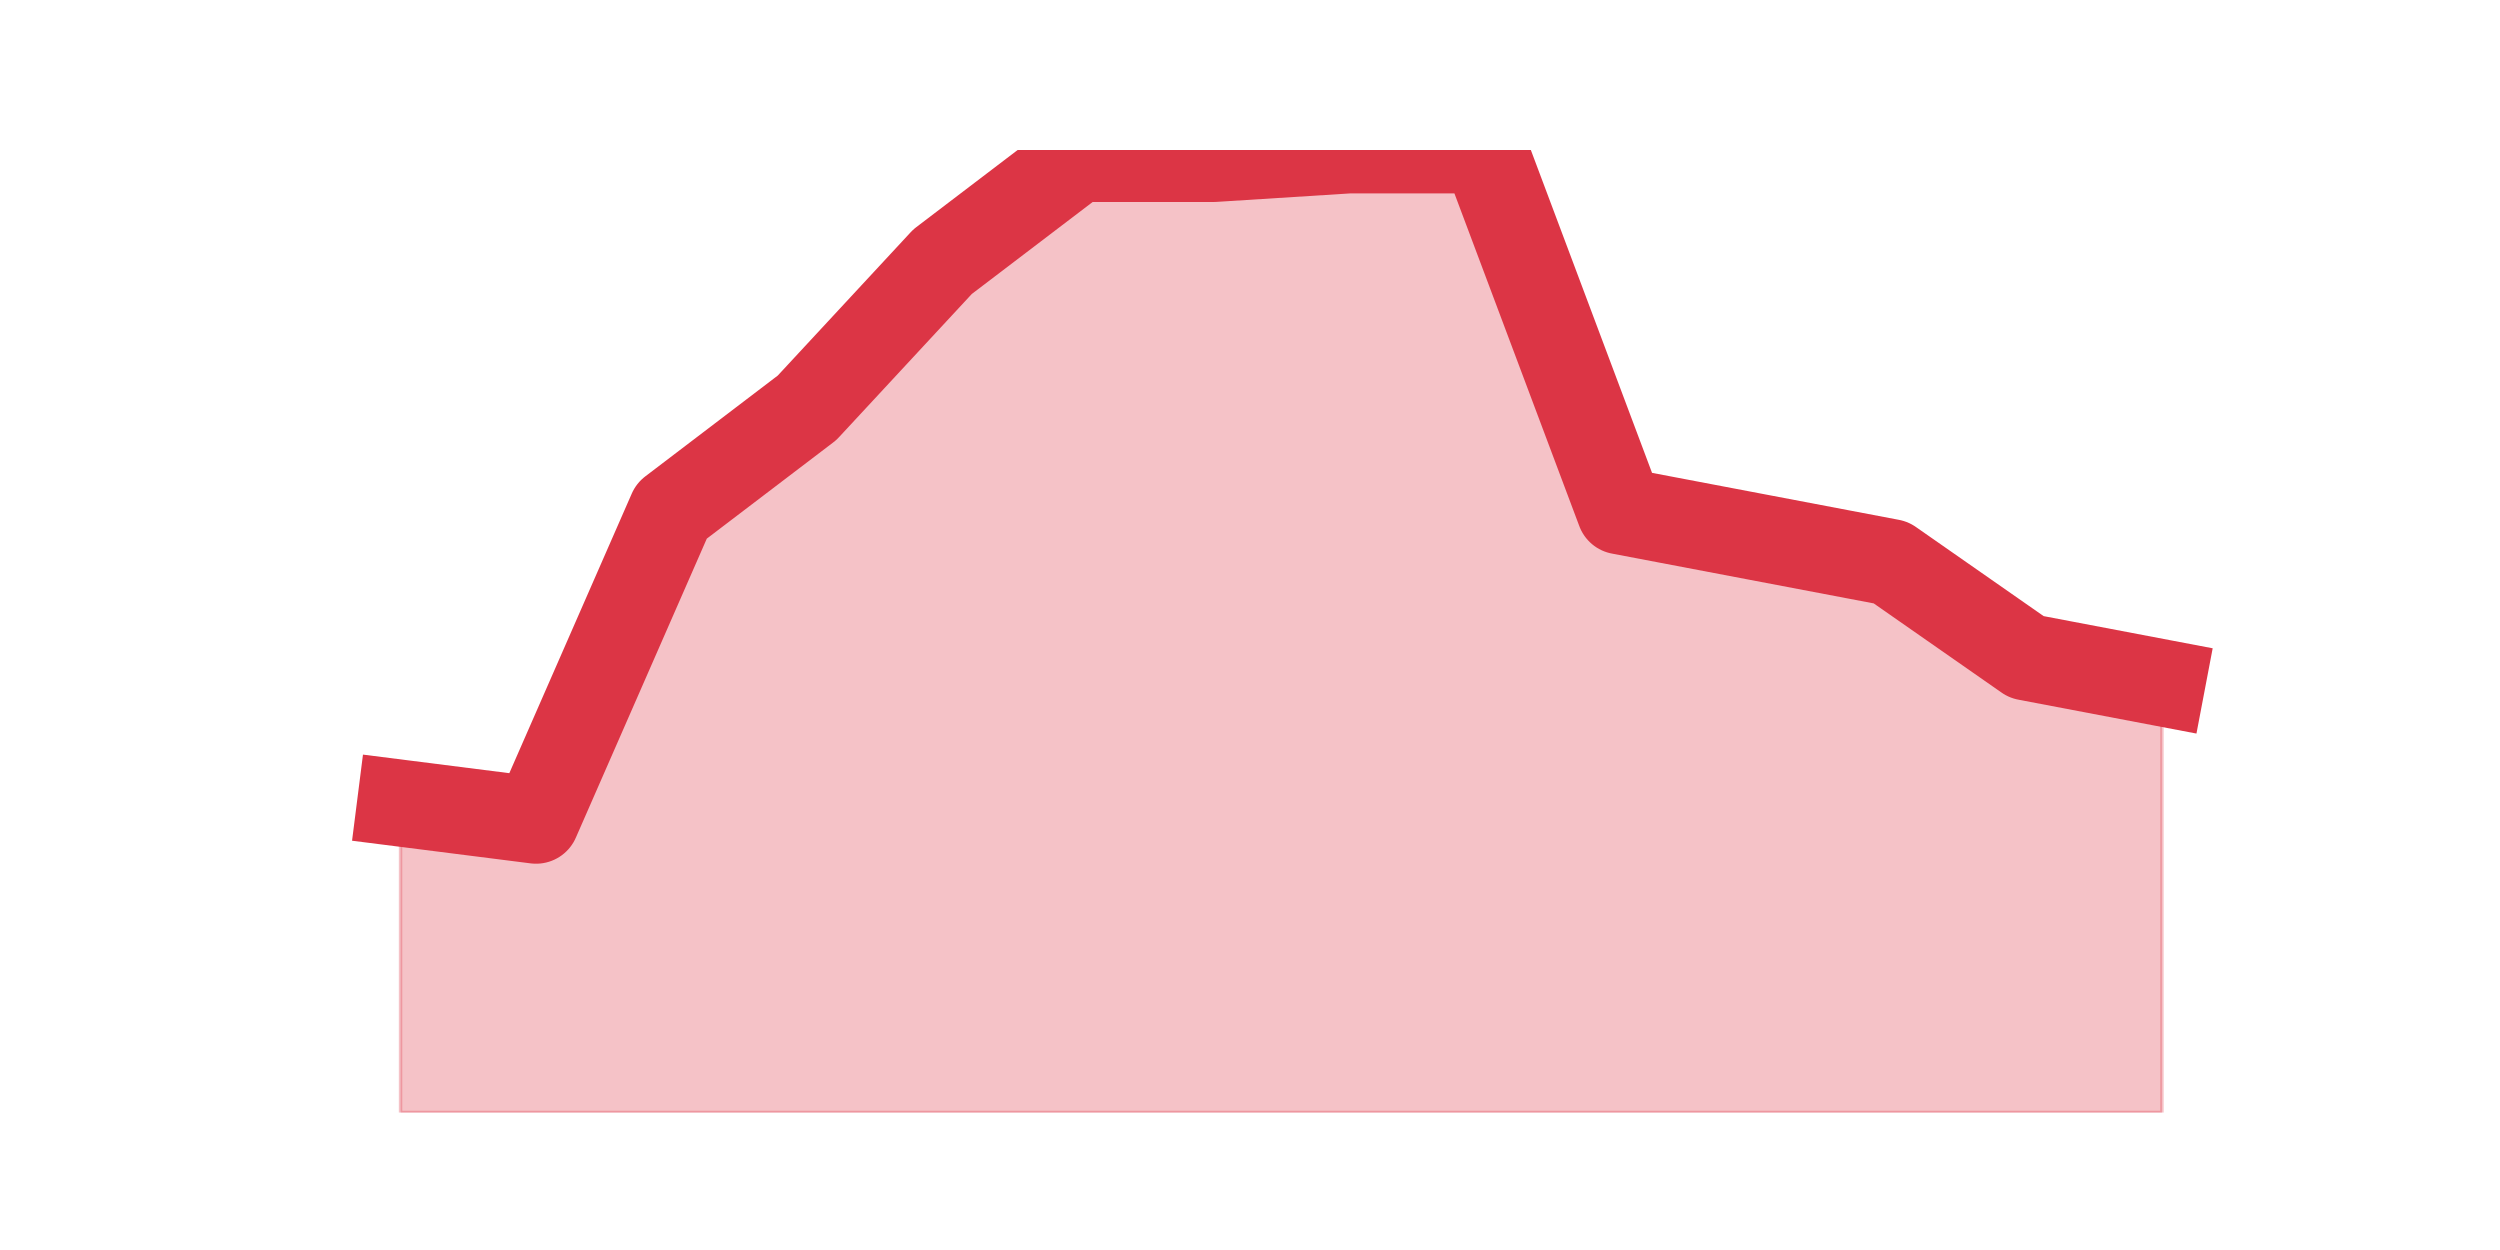 <?xml version="1.0" encoding="utf-8" standalone="no"?>
<!DOCTYPE svg PUBLIC "-//W3C//DTD SVG 1.1//EN"
  "http://www.w3.org/Graphics/SVG/1.1/DTD/svg11.dtd">
<svg height="360pt" version="1.1" viewBox="0 0 720 360" width="720pt" xmlns="http://www.w3.org/2000/svg" xmlns:xlink="http://www.w3.org/1999/xlink">
 <defs>
  <style type="text/css">*{stroke-linecap:butt;stroke-linejoin:round;}</style>
 </defs>
 <g id="figure_1">
  <g id="patch_1">
   <path d="M 0 360 
L 720 360 
L 720 0 
L 0 0 
z
" style="fill:none;"/>
  </g>
  <g id="axes_1">
   <g id="matplotlib.axis_1"/>
   <g id="matplotlib.axis_2"/>
   <g id="PolyCollection_1">
    <defs>
     <path d="M 115.364 -128.7 
L 115.364 -39.6 
L 154.385 -39.6 
L 193.406 -39.6 
L 232.427 -39.6 
L 271.448 -39.6 
L 310.469 -39.6 
L 349.49 -39.6 
L 388.51 -39.6 
L 427.531 -39.6 
L 466.552 -39.6 
L 505.573 -39.6 
L 544.594 -39.6 
L 583.615 -39.6 
L 622.636 -39.6 
L 622.636 -163.35 
L 622.636 -163.35 
L 583.615 -170.775 
L 544.594 -198 
L 505.573 -205.425 
L 466.552 -212.85 
L 427.531 -316.8 
L 388.51 -316.8 
L 349.49 -314.325 
L 310.469 -314.325 
L 271.448 -284.625 
L 232.427 -242.55 
L 193.406 -212.85 
L 154.385 -123.75 
L 115.364 -128.7 
z
" id="m7f7248a722" style="stroke:#dc3545;stroke-opacity:0.3;"/>
    </defs>
    <g clip-path="url(#pf2b7b1747e)">
     <use style="fill:#dc3545;fill-opacity:0.3;stroke:#dc3545;stroke-opacity:0.3;" x="0" xlink:href="#m7f7248a722" y="360"/>
    </g>
   </g>
   <g id="line2d_1">
    <path clip-path="url(#pf2b7b1747e)" d="M 115.364 231.3 
L 154.385 236.25 
L 193.406 147.15 
L 232.427 117.45 
L 271.448 75.375 
L 310.469 45.675 
L 349.49 45.675 
L 388.51 43.2 
L 427.531 43.2 
L 466.552 147.15 
L 505.573 154.575 
L 544.594 162 
L 583.615 189.225 
L 622.636 196.65 
" style="fill:none;stroke:#dc3545;stroke-linecap:square;stroke-width:25;"/>
   </g>
  </g>
 </g>
 <defs>
  <clipPath id="pf2b7b1747e">
   <rect height="277.2" width="558" x="90" y="43.2"/>
  </clipPath>
 </defs>
</svg>
